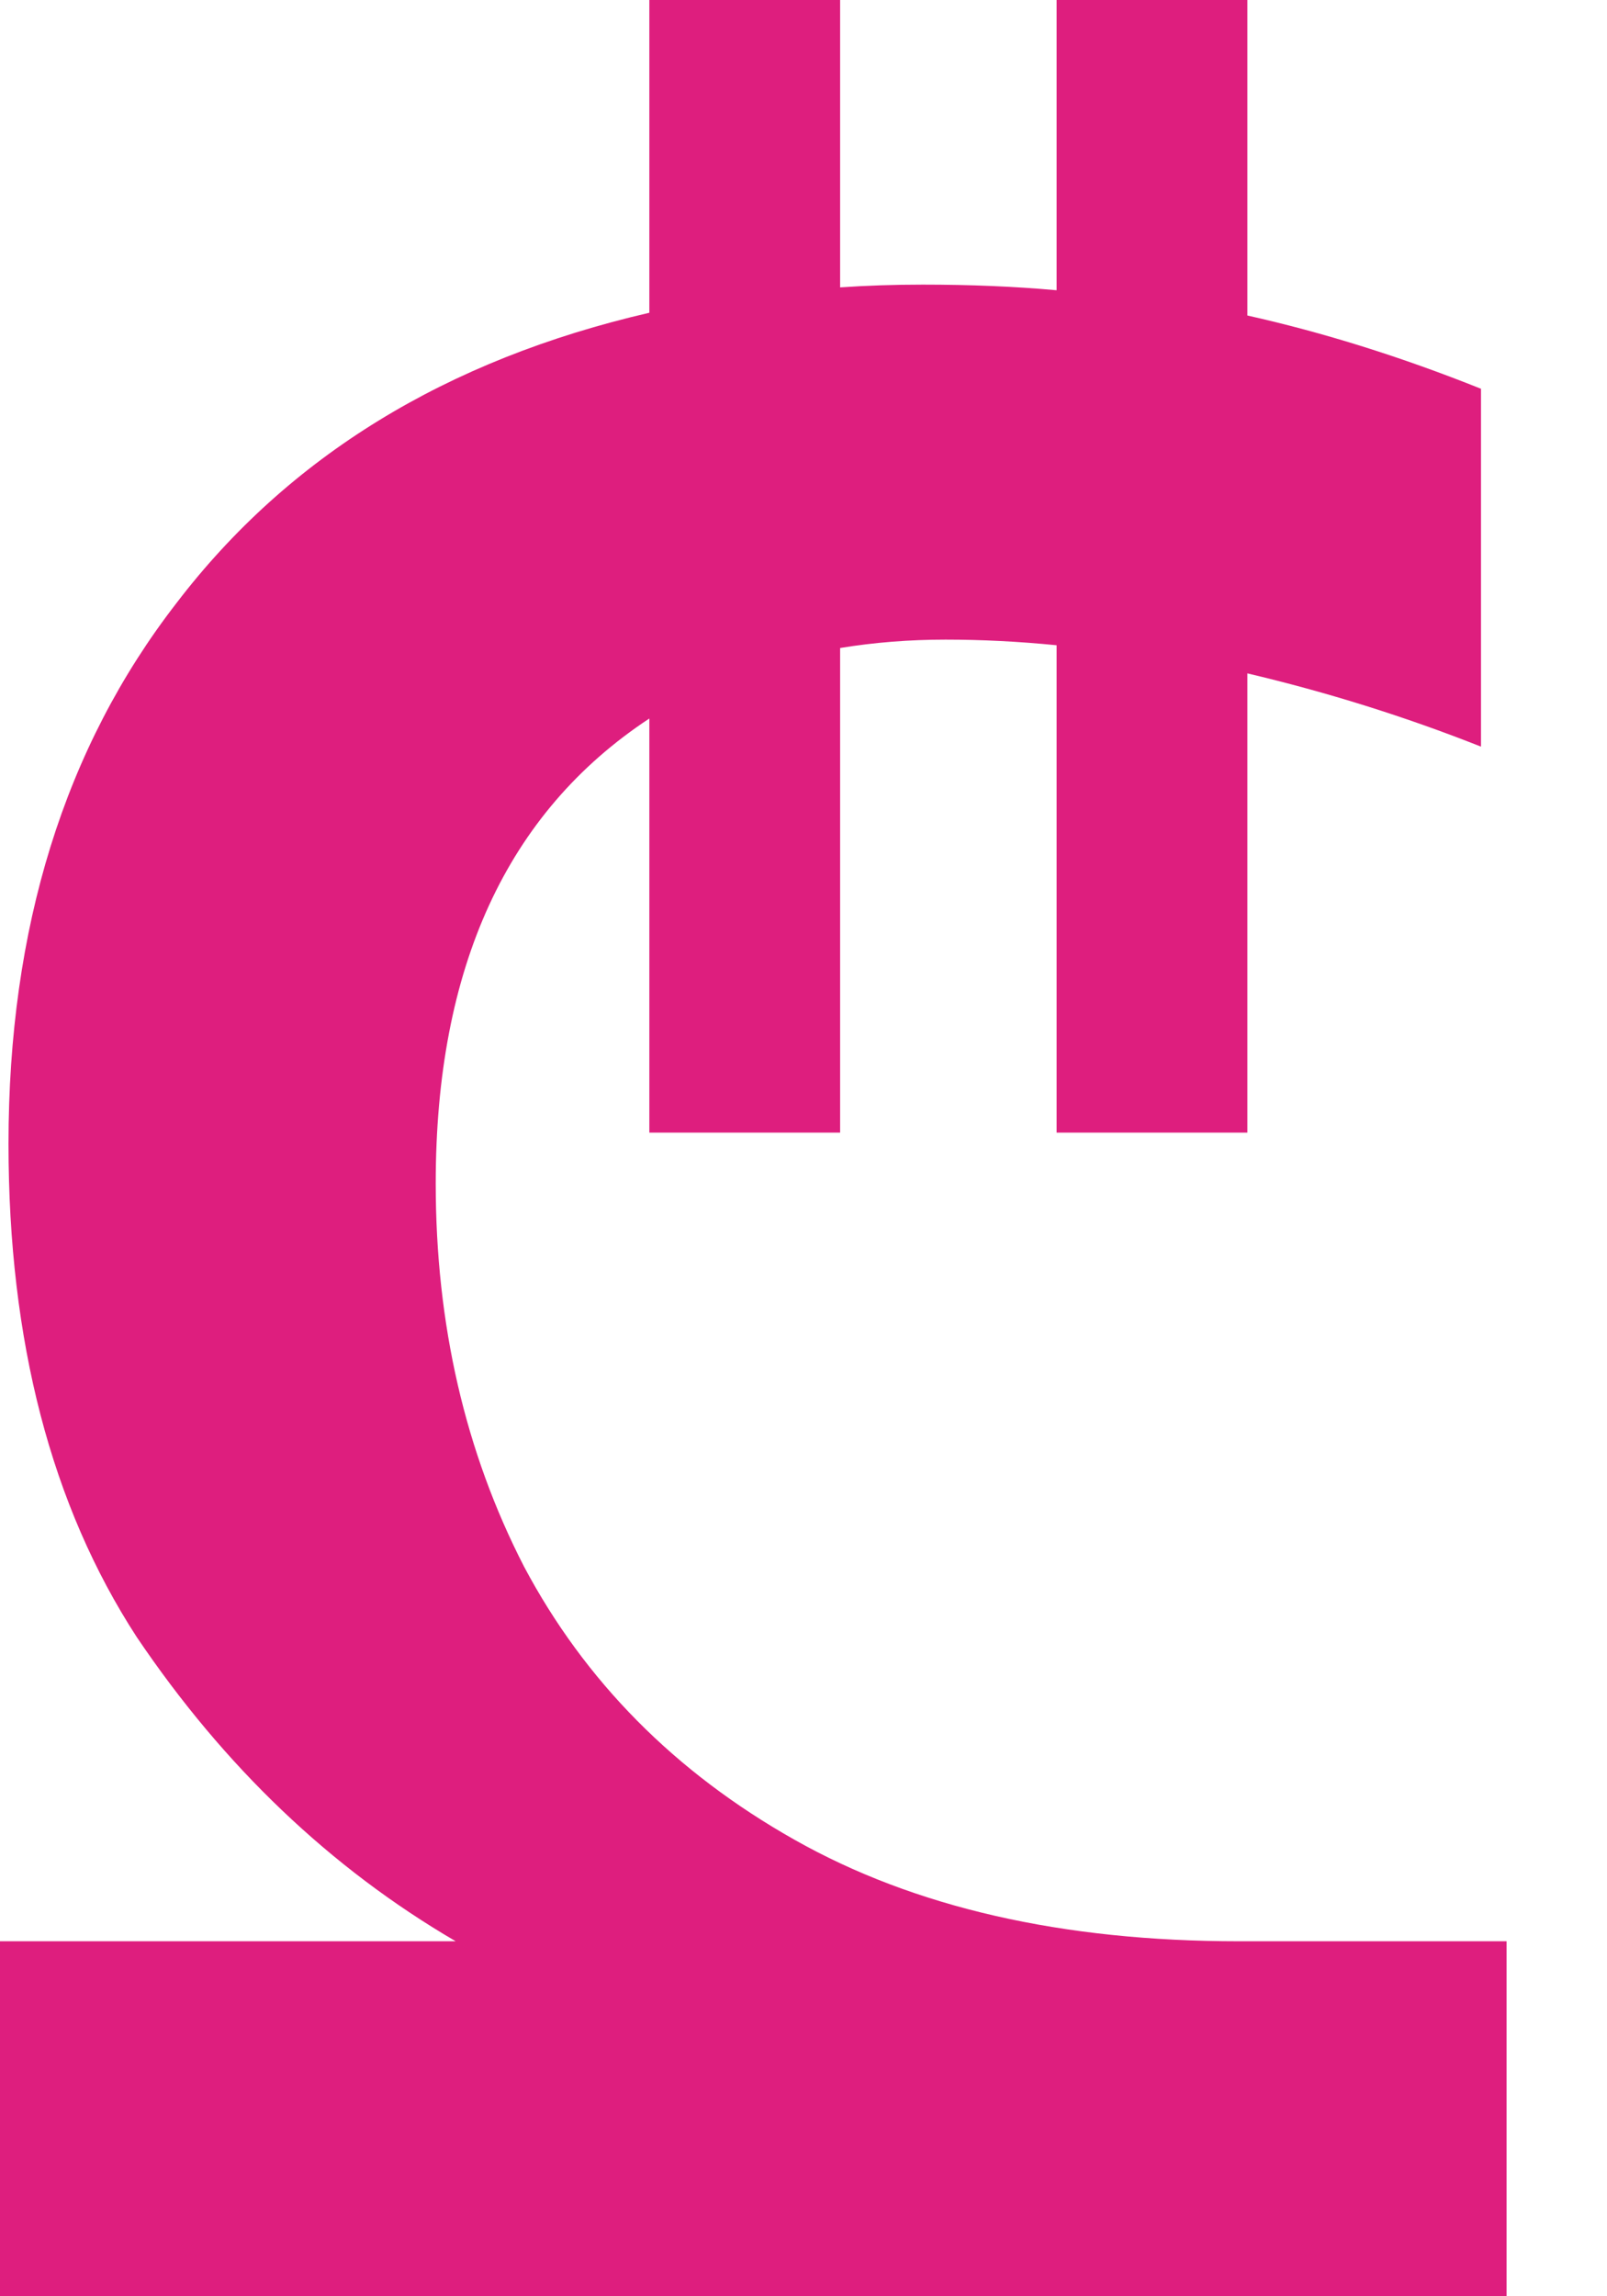 <svg width="14" height="20" viewBox="0 0 14 20" fill="none" xmlns="http://www.w3.org/2000/svg">
<path d="M0 16.908H3.97C2.878 16.27 1.952 15.386 1.191 14.258C0.447 13.113 0.074 11.681 0.074 9.963C0.074 8.082 0.562 6.511 1.538 5.252C2.514 3.975 3.887 3.133 5.657 2.724V0H7.319V2.503C7.551 2.487 7.791 2.479 8.039 2.479C8.452 2.479 8.841 2.495 9.205 2.528V0H10.867V2.748C11.529 2.896 12.207 3.108 12.902 3.386V6.503C12.24 6.241 11.562 6.029 10.867 5.865V9.865H9.205V5.62C8.874 5.587 8.552 5.571 8.237 5.571C7.923 5.571 7.617 5.595 7.319 5.644V9.865H5.657V6.258C4.416 7.076 3.796 8.425 3.796 10.307C3.796 11.534 4.052 12.646 4.565 13.644C5.095 14.642 5.88 15.436 6.922 16.024C7.964 16.613 9.254 16.908 10.793 16.908H13.125V20H0V16.908Z" fill="#DE1E7E"/>
</svg>
